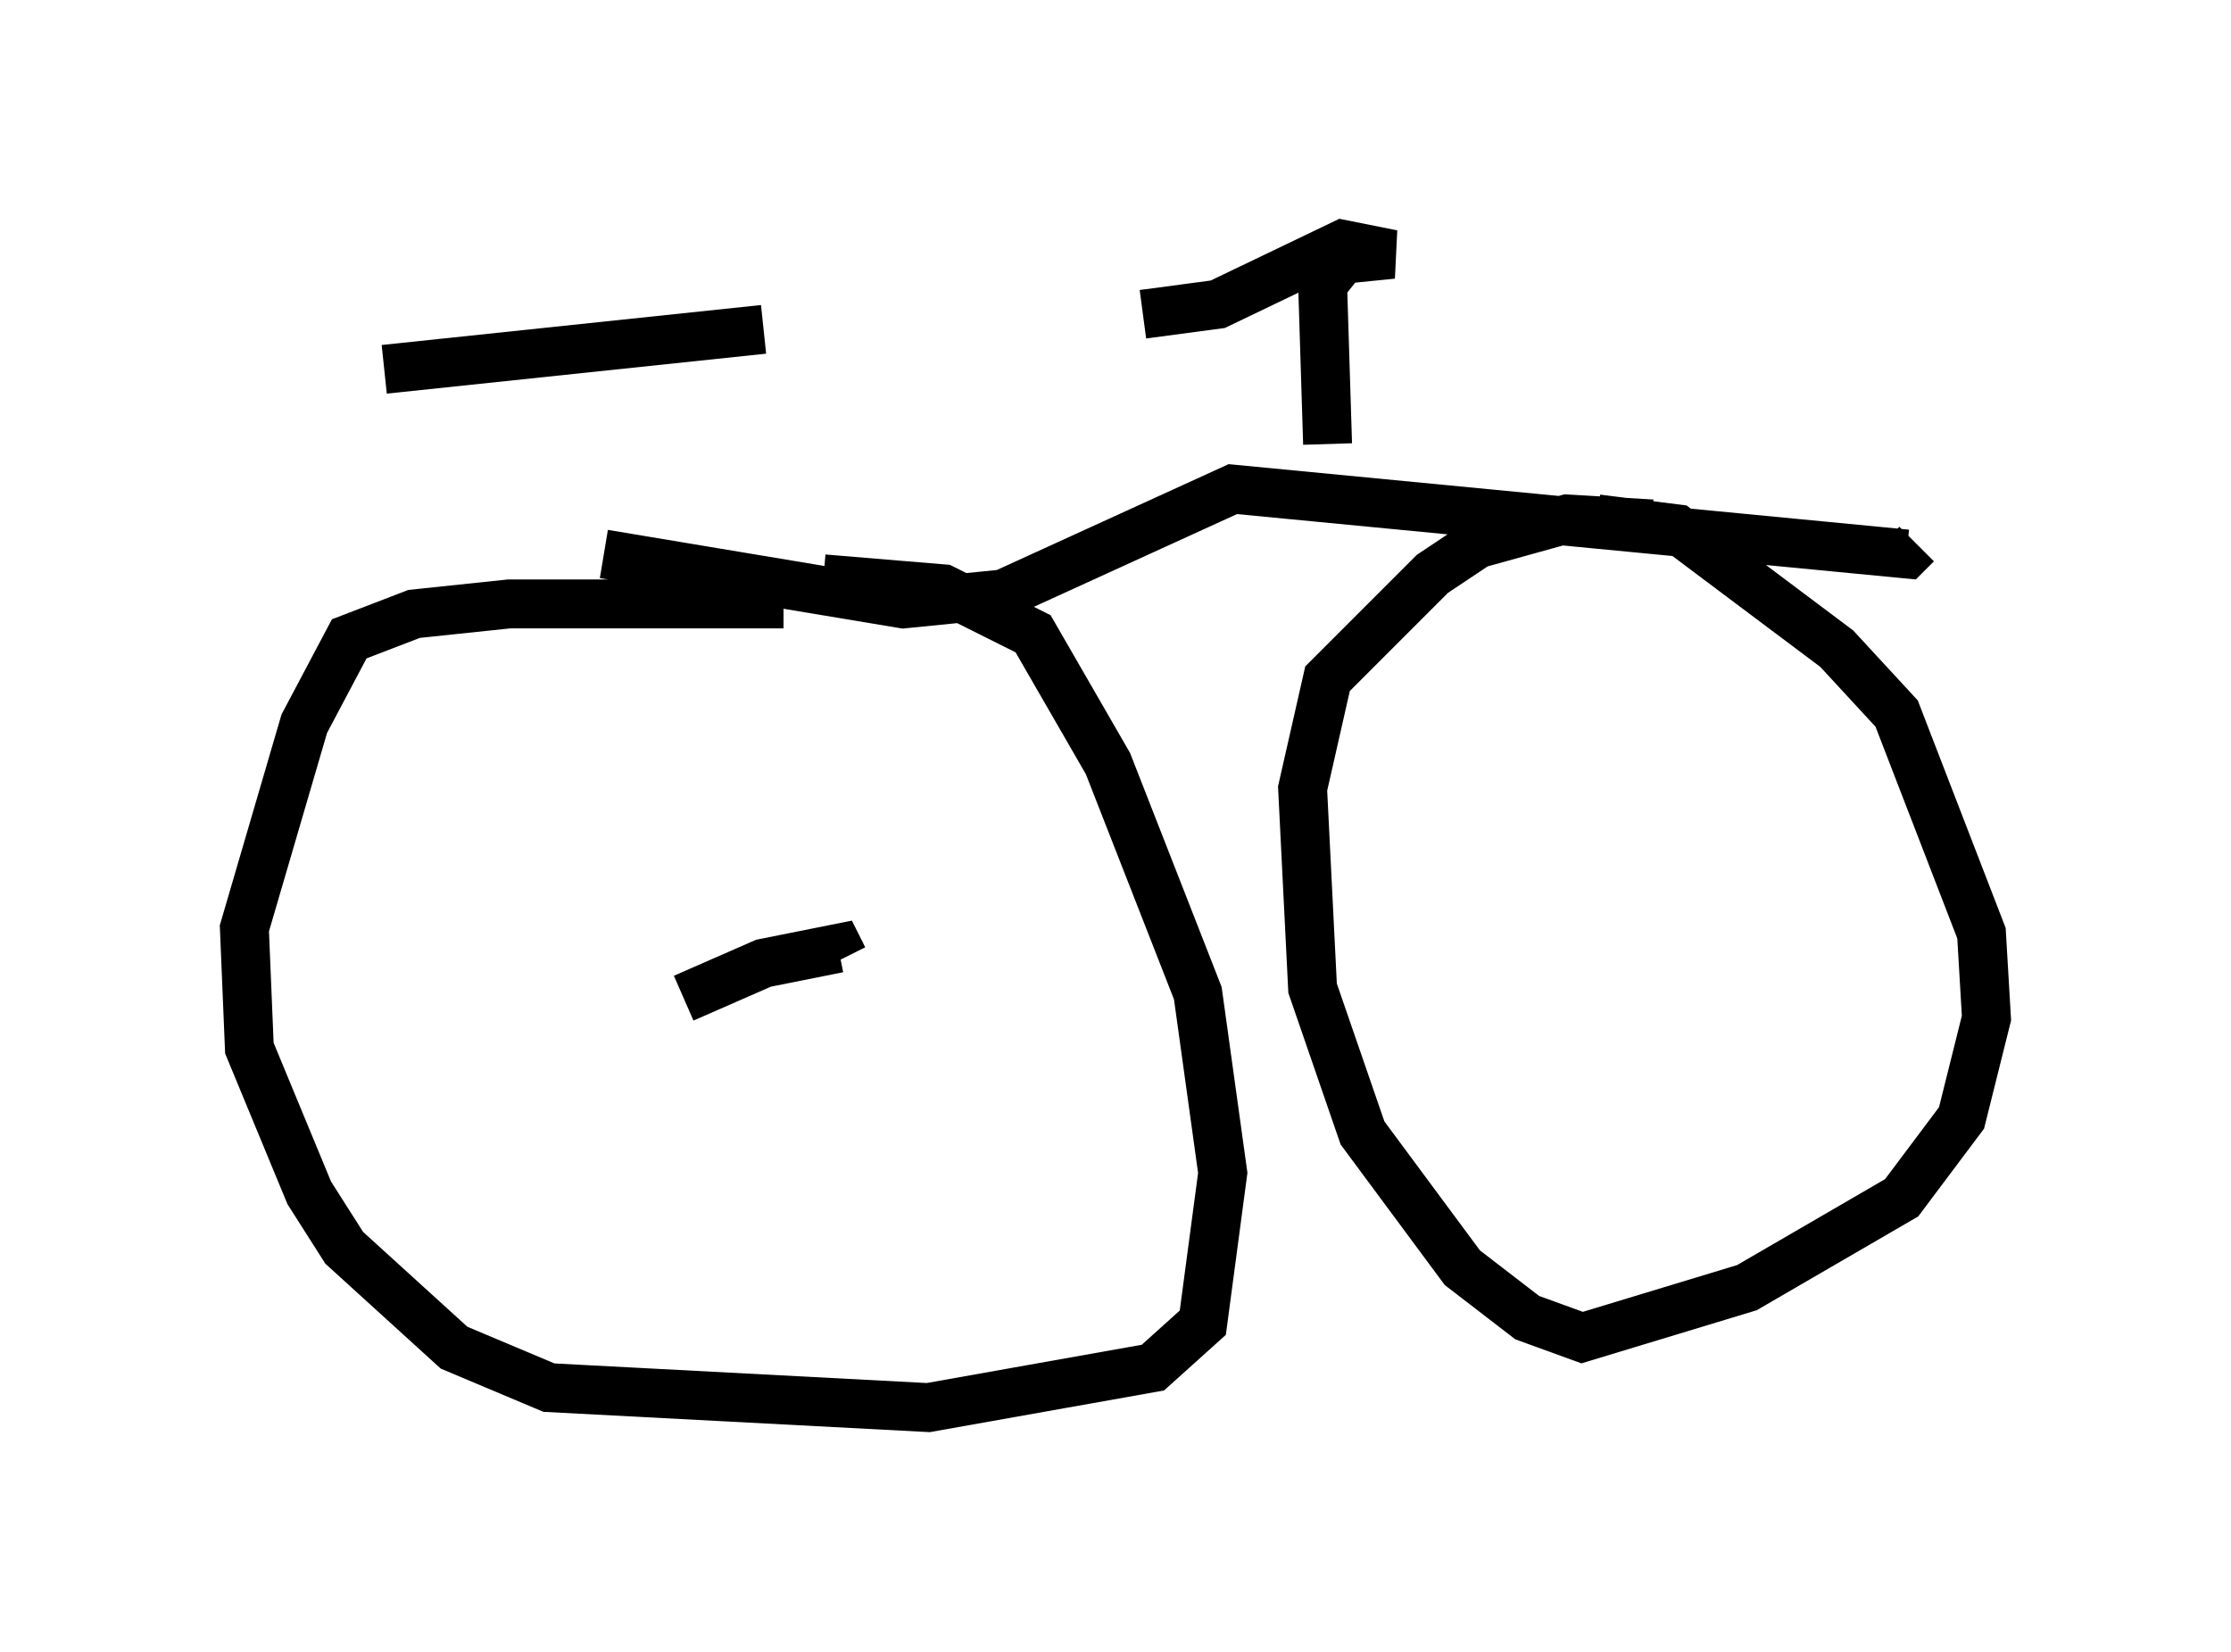 <?xml version="1.0" encoding="utf-8" ?>
<svg baseProfile="full" height="33.786" version="1.1" width="45.627" xmlns="http://www.w3.org/2000/svg" xmlns:ev="http://www.w3.org/2001/xml-events" xmlns:xlink="http://www.w3.org/1999/xlink"><defs /><rect fill="white" height="33.786" width="45.627" x="0" y="0" /><path d="M12.044, 8.777 m0.306, 2.552 l6.125, 1.021 2.042, -0.204 l4.696, -2.144 13.781, 1.327 l0.204, -0.204 m-31.34, -3.573 l7.758, -0.817 m0.408, 5.615 l-5.615, 0.0 -1.94, 0.204 l-1.327, 0.51 -0.919, 1.735 l-1.225, 4.185 0.102, 2.45 l1.225, 2.96 0.715, 1.123 l2.246, 2.042 1.94, 0.817 l7.758, 0.408 4.594, -0.817 l1.021, -0.919 0.408, -3.063 l-0.51, -3.675 -1.838, -4.696 l-1.531, -2.654 -1.838, -0.919 l-2.45, -0.204 m16.946, -1.123 l-1.735, -0.102 -1.838, 0.51 l-0.919, 0.613 -2.144, 2.144 l-0.51, 2.246 0.204, 4.083 l1.021, 2.96 2.042, 2.756 l1.327, 1.021 1.123, 0.408 l3.369, -1.021 3.165, -1.838 l1.225, -1.633 0.51, -2.042 l-0.102, -1.735 -1.735, -4.492 l-1.225, -1.327 -3.267, -2.45 l-1.633, -0.204 m-5.513, -1.531 l-0.102, -3.267 0.408, -0.51 l1.021, -0.102 -1.021, -0.204 l-2.552, 1.225 -1.531, 0.204 m-9.392, 13.986 l1.633, -0.715 1.531, -0.306 l0.102, 0.204 " fill="none" stroke="black" stroke-width="1" /></svg>